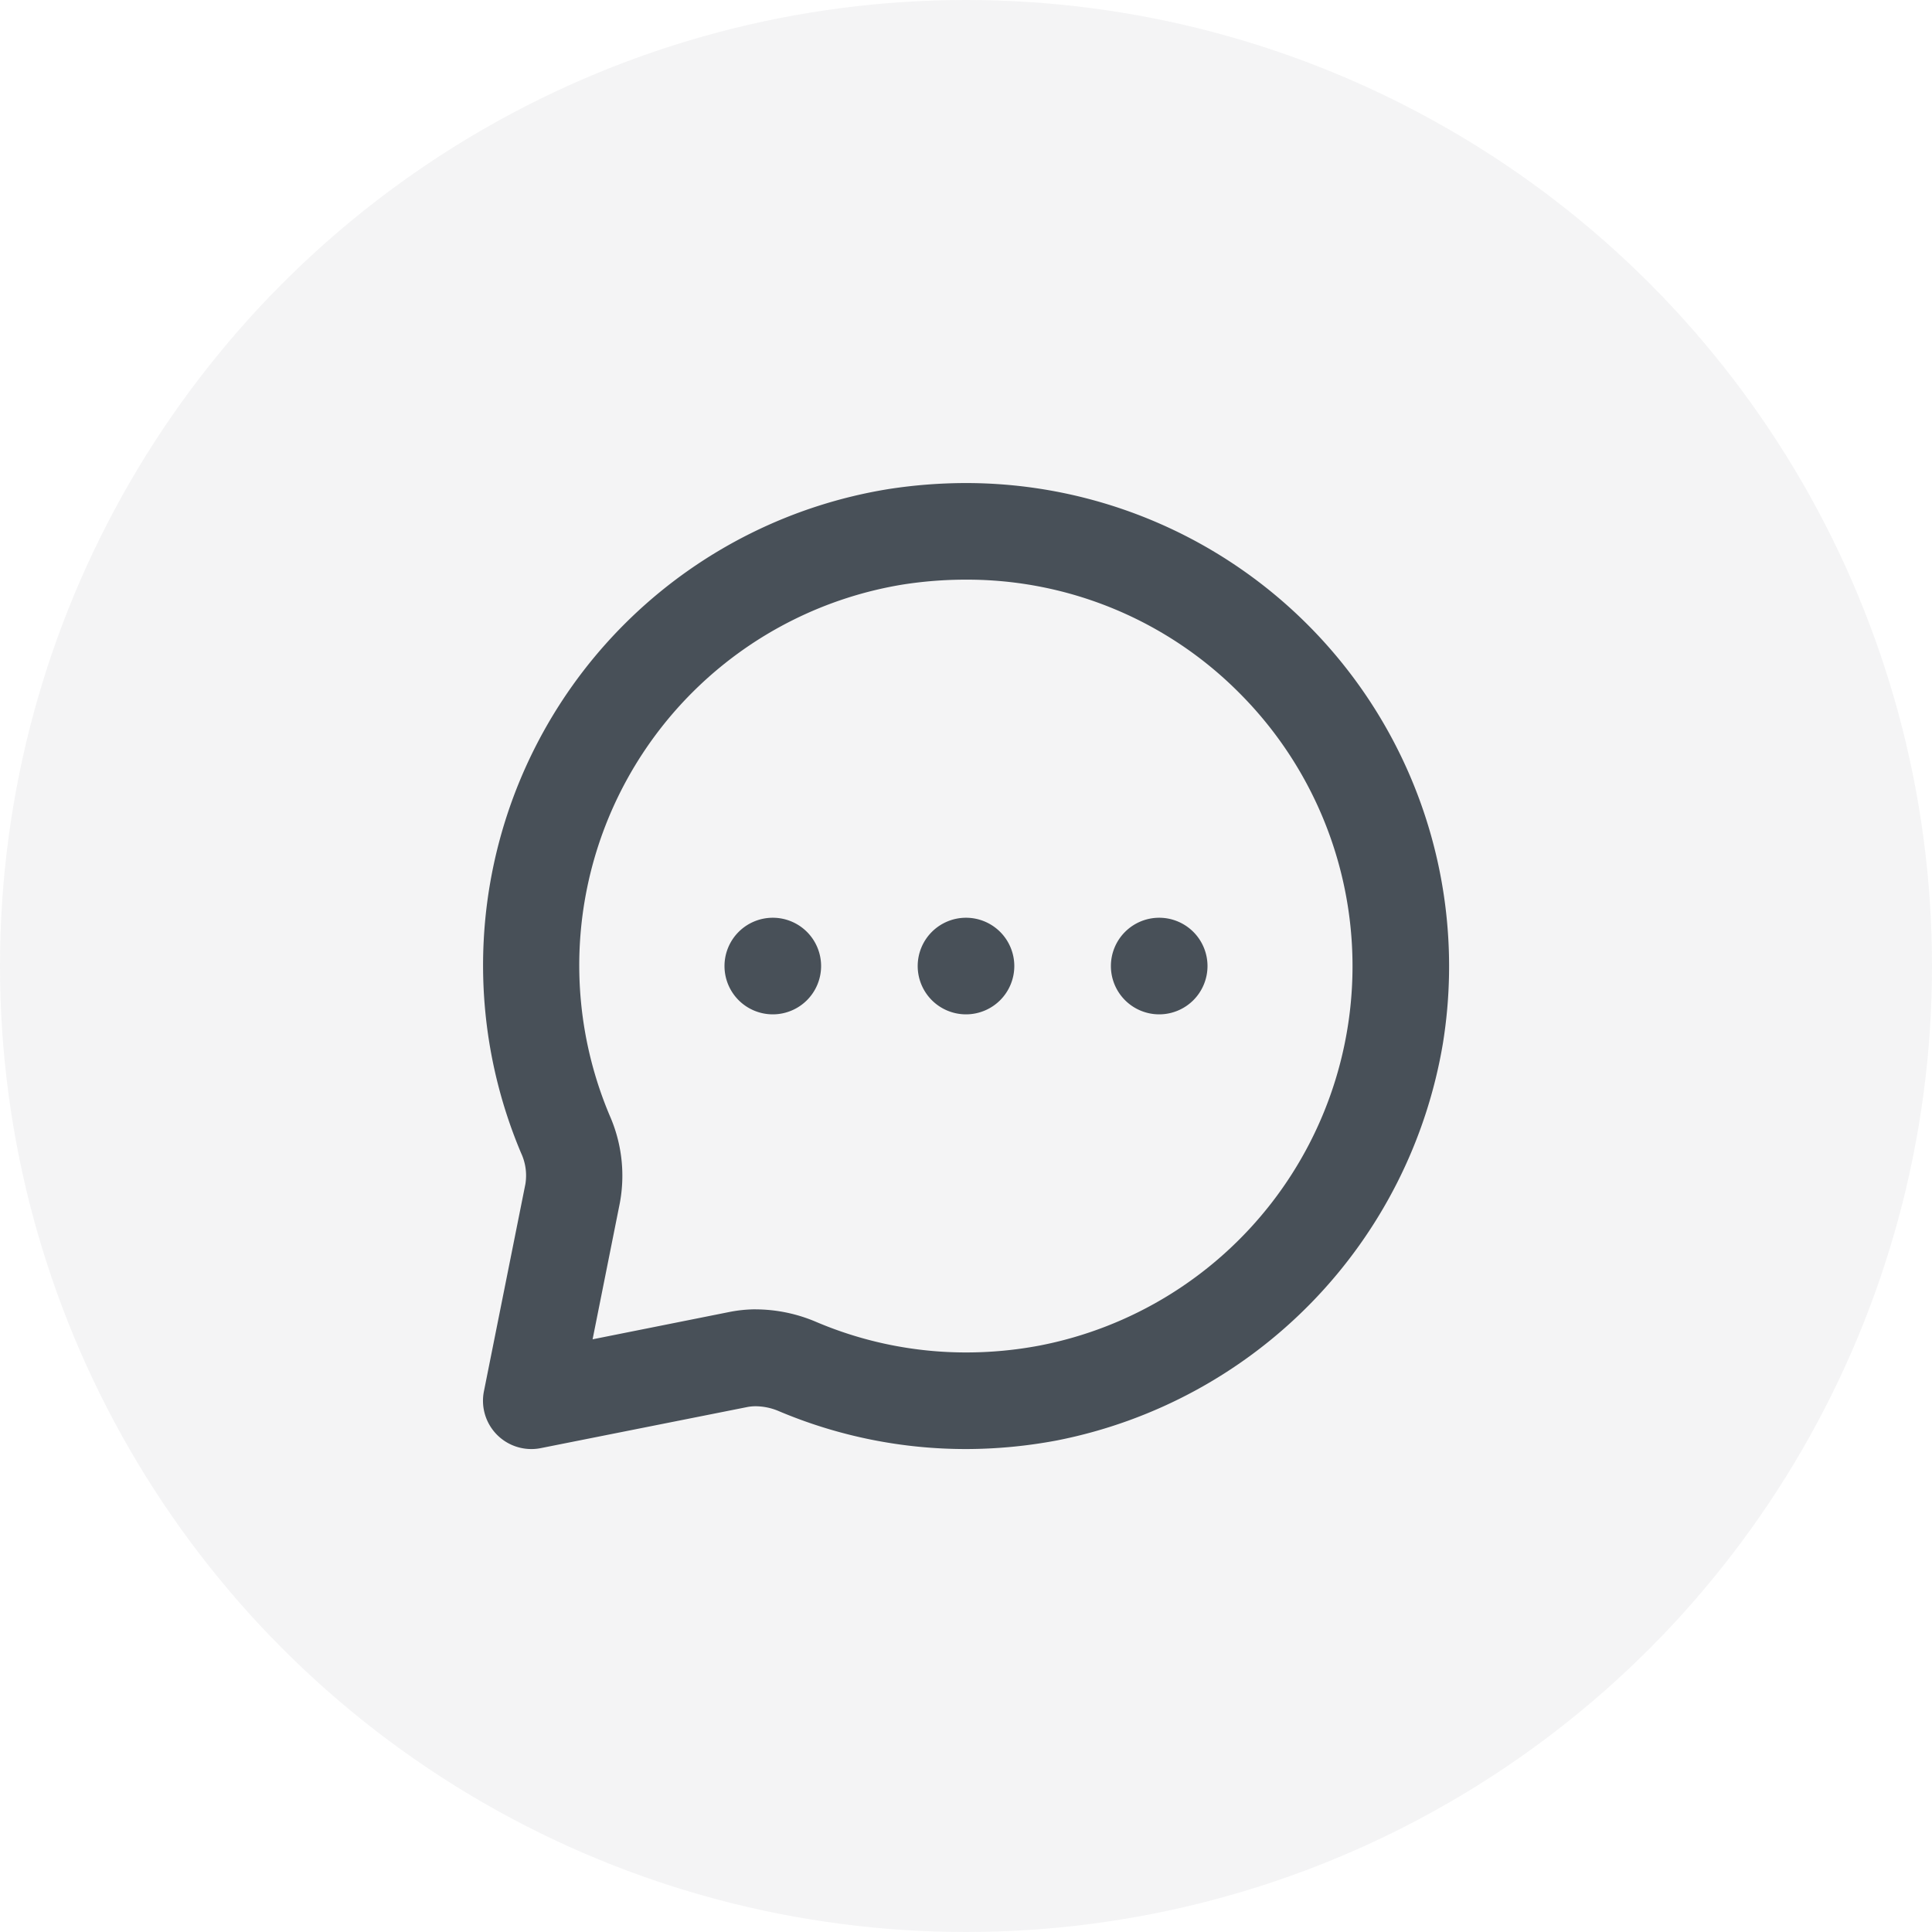 <svg xmlns="http://www.w3.org/2000/svg" width="40" height="40" viewBox="0 0 40 40">
  <g id="Group_206" data-name="Group 206" transform="translate(-160 -577)">
    <circle id="Ellipse_5" data-name="Ellipse 5" cx="20" cy="20" r="20" transform="translate(160 577)" fill="rgba(72,80,88,0.06)"/>
    <g id="Icon_Outline_message-circle" data-name="Icon/Outline/message-circle" transform="translate(168 586.001)">
      <path id="Mask" d="M1,20A1,1,0,0,1,.02,18.8l.858-4.288a1.1,1.1,0,0,0-.089-.639A9.989,9.989,0,0,1,8.4.124,10.544,10.544,0,0,1,10,0a10.005,10.005,0,0,1,9.874,11.6,10.076,10.076,0,0,1-7.988,8.221A10.227,10.227,0,0,1,10.009,20a9.935,9.935,0,0,1-3.887-.786,1.238,1.238,0,0,0-.476-.1.9.9,0,0,0-.168.015L1.2,19.98A.977.977,0,0,1,1,20Zm4.649-2.892a3.212,3.212,0,0,1,1.254.262A7.922,7.922,0,0,0,10.008,18a8.176,8.176,0,0,0,1.512-.142A8,8,0,0,0,15.656,4.343,7.945,7.945,0,0,0,10,2a8.448,8.448,0,0,0-1.3.1,7.989,7.989,0,0,0-6.075,11,3.086,3.086,0,0,1,.207,1.811l-.563,2.817,2.813-.562A2.874,2.874,0,0,1,5.649,17.107ZM14,11a1,1,0,1,1,1-1A1,1,0,0,1,14,11Zm-4,0a1,1,0,1,1,1-1A1,1,0,0,1,10,11ZM6,11a1,1,0,1,1,1-1A1,1,0,0,1,6,11Z" transform="translate(2 1)" fill="#485058"/>
    </g>
  </g>
</svg>
